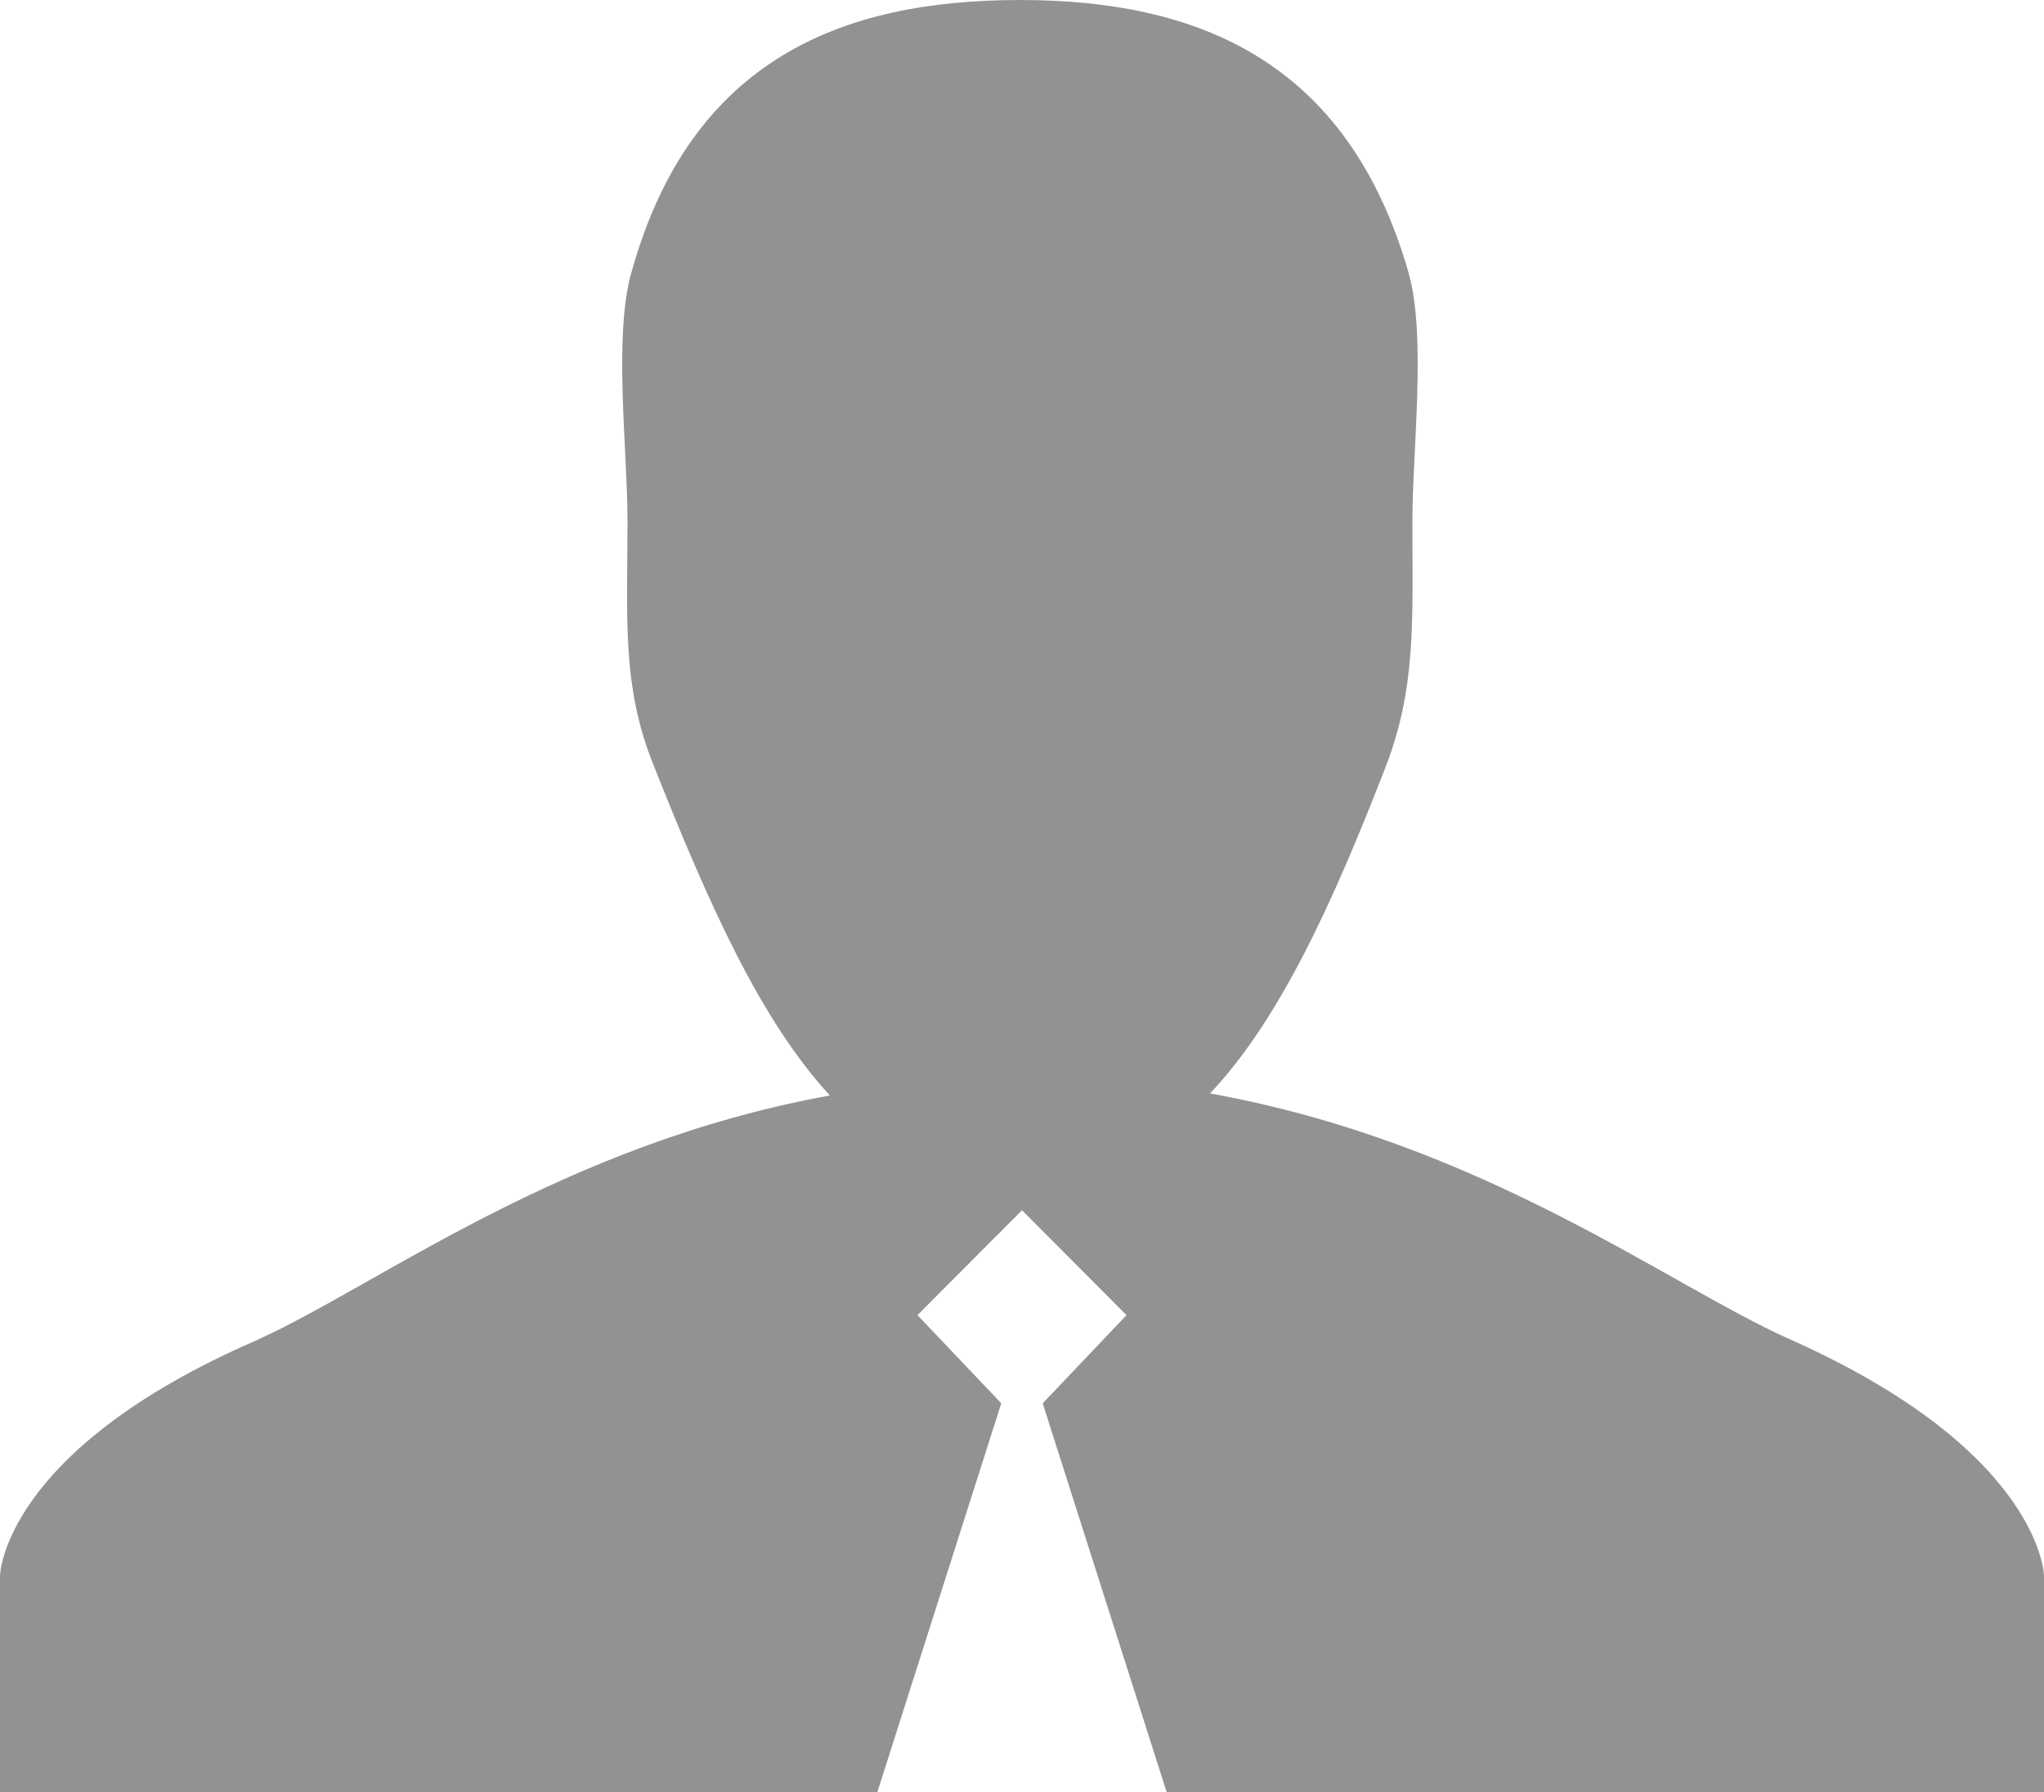 <svg id="图层_1" data-name="图层 1" xmlns="http://www.w3.org/2000/svg" viewBox="0 0 100 87.7"><defs><style>.cls-1{fill:#929292;}</style></defs><title>kkkk_admin-inactive</title><path id="_路径_" data-name="&lt;路径&gt;" class="cls-1" d="M87.5,71.8c-6-2.7-15-9.6-28.3-12,3.4-3.6,6-9.3,8.6-16,1.5-3.9,1.3-7.2,1.3-12,0-3.5.7-9.1-.2-12.2-3-10.4-10.4-13.3-19-13.3-8.7,0-16.1,2.9-19,13.3-0.9,3.1-.2,8.7-0.2,12.2,0,4.7-.3,8.1,1.3,12,2.7,6.8,5.2,12.4,8.6,16.1-13.2,2.4-22.1,9.3-28.1,12C0.1,77.3,0,83.4,0,83.4V94H42.918l6.068-19.038-4.1-4.315L50,65.516l5.113,5.132-4.1,4.315L57.082,94H100V83.4S99.9,77.3,87.5,71.8Z" transform="translate(0 -6.3)"/></svg>